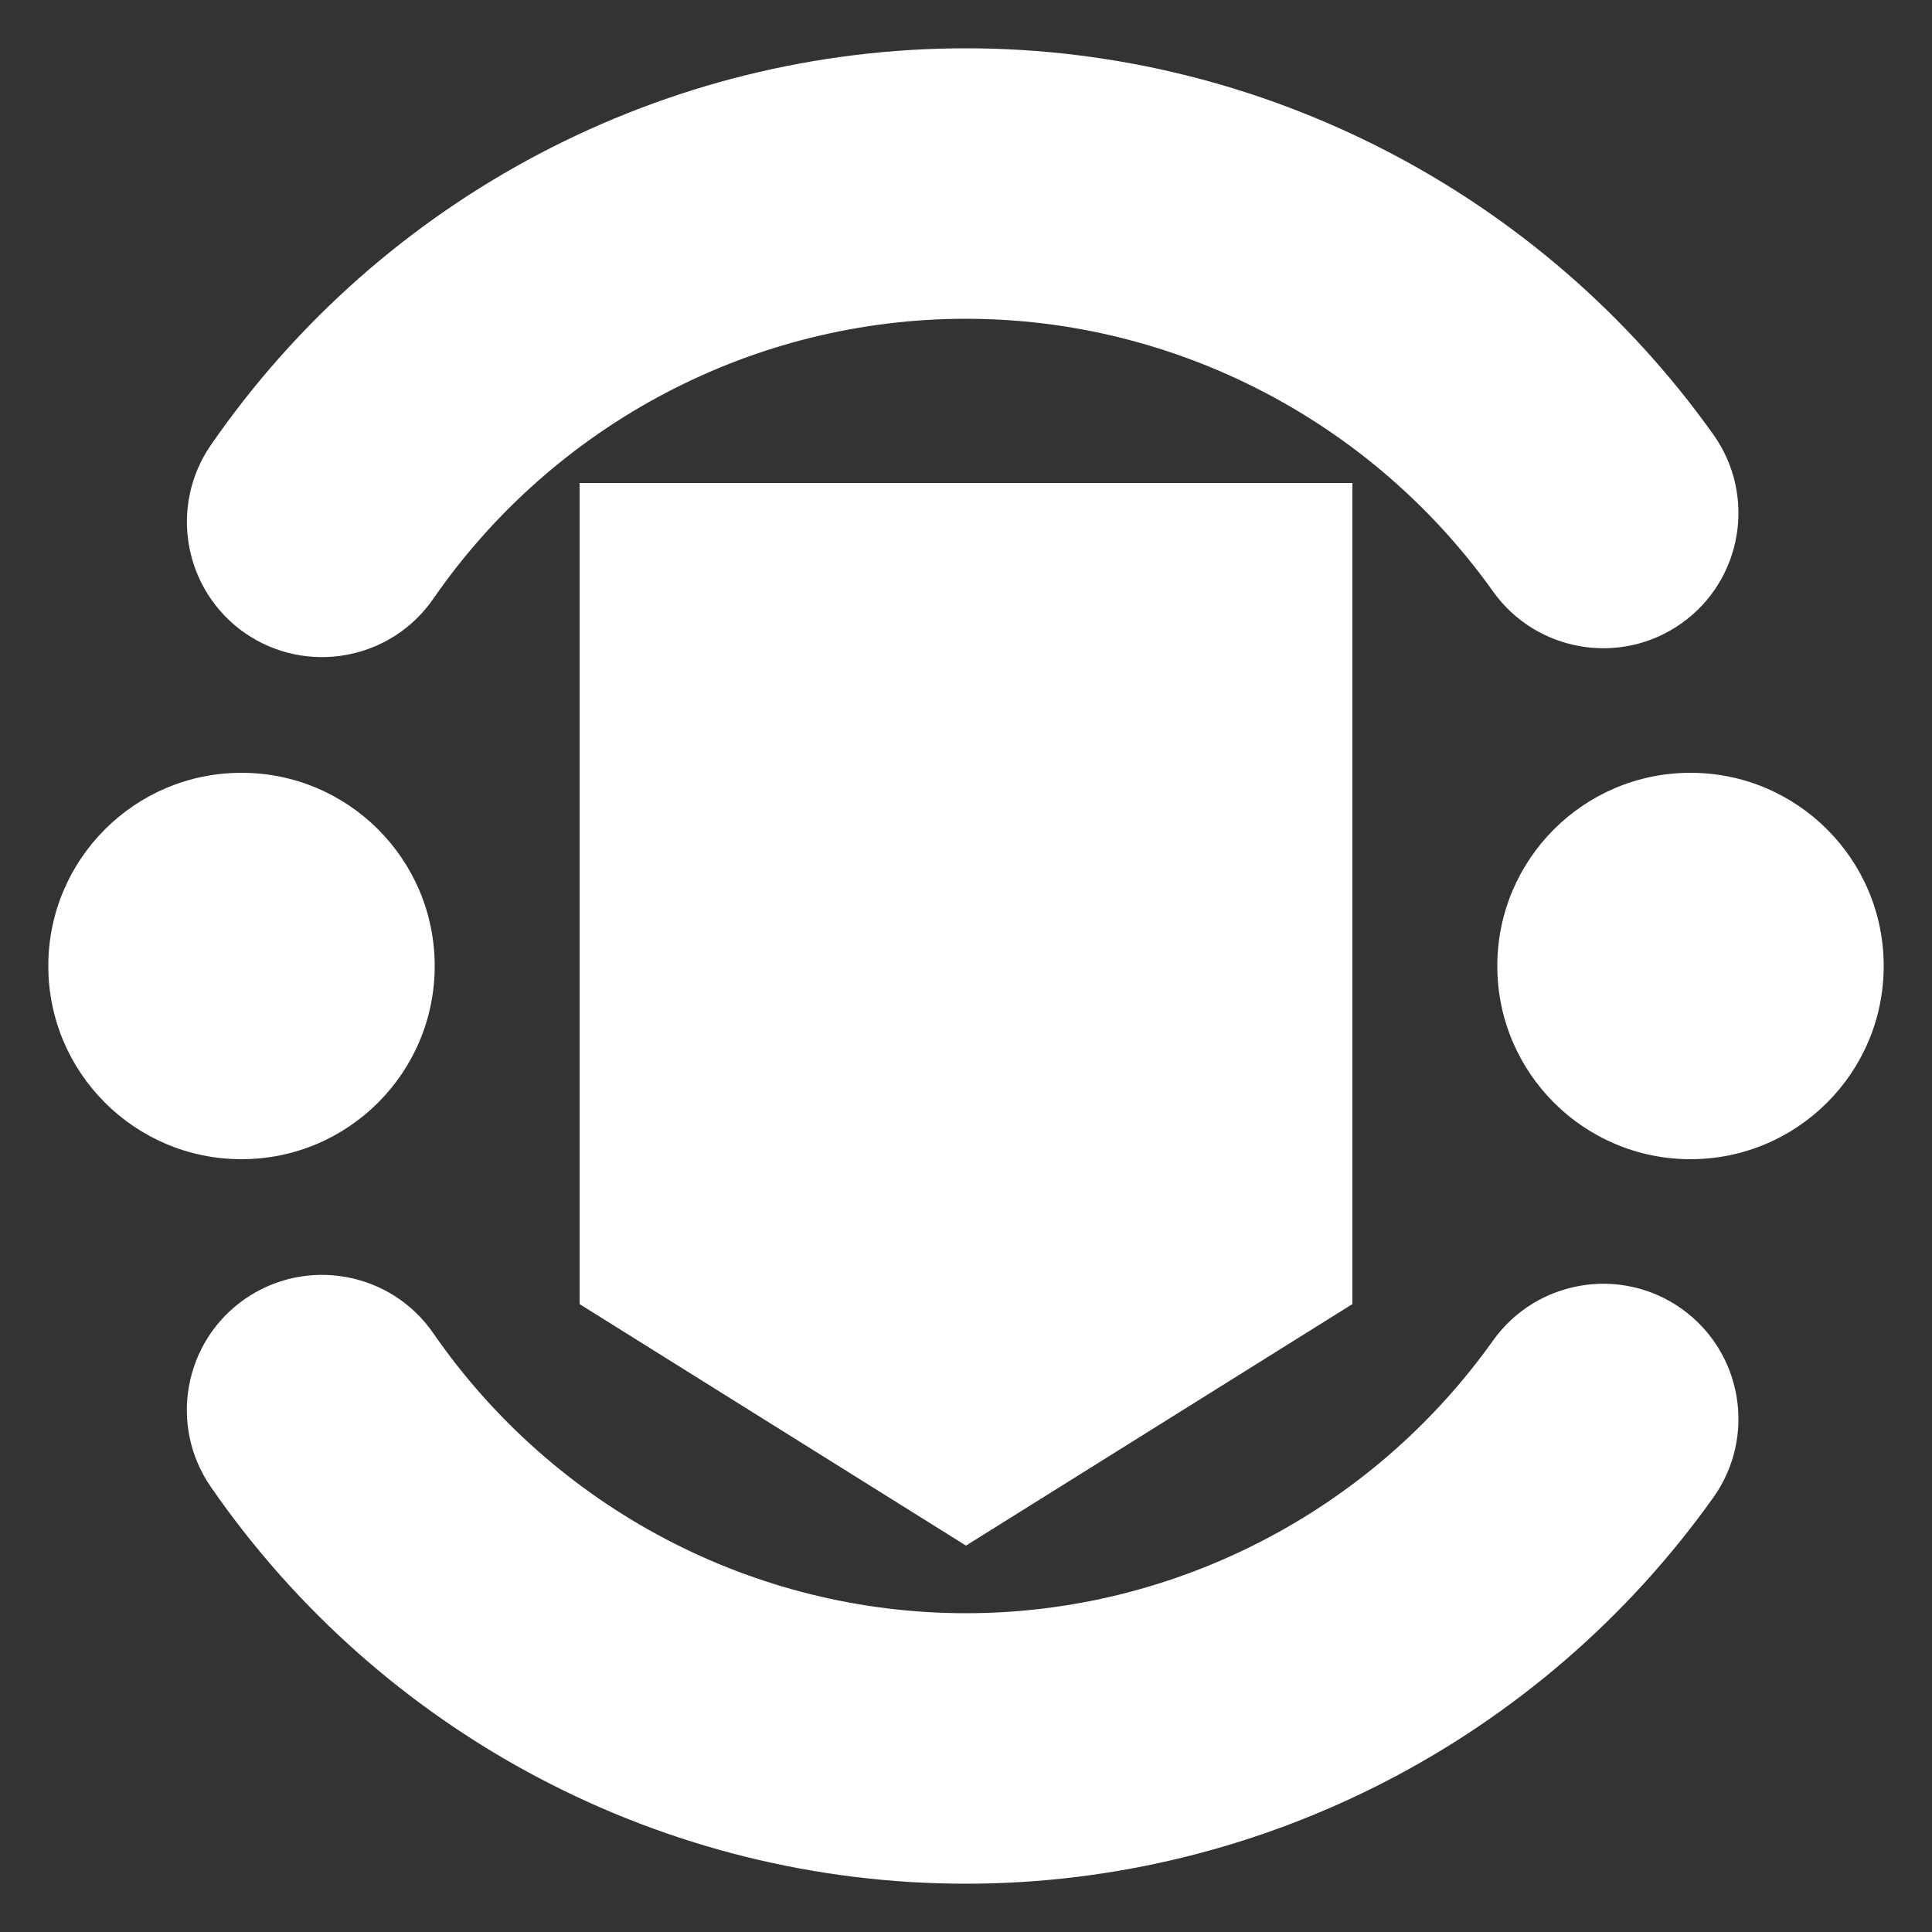 <svg version="1.1" id="Sports_club" xmlns="http://www.w3.org/2000/svg" xmlns:xlink="http://www.w3.org/1999/xlink" x="0px"
	 y="0px" viewBox="0 0 20 20" enable-background="new 0 0 20 20" xml:space="preserve">
<rect x="0" y="0" width="20" height="20" fill="#333333" stroke="none"/>
<path fill="#ffffff" d="M6,13.5l4,2.5l4-2.5V5H6V13.5z M4.5,10c0-1.105-0.896-2-2-2s-2,0.895-2,2c0,1.105,0.896,2,2,2S4.5,11.105,4.5,10z M17.5,8
	c-1.104,0-2,0.895-2,2c0,1.105,0.896,2,2,2s2-0.895,2-2C19.5,8.895,18.604,8,17.5,8z M4.485,6.199C5.74,4.384,7.802,3.3,10,3.3
	c2.158,0,4.198,1.056,5.456,2.823c0.449,0.629,1.323,0.776,1.952,0.329c0.63-0.448,0.777-1.323,0.329-1.953
	C15.955,1.995,13.062,0.5,10,0.5c-3.117,0-6.04,1.535-7.817,4.107c-0.439,0.636-0.28,1.508,0.355,1.948
	C3.175,6.993,4.046,6.834,4.485,6.199z M15.456,13.877C14.198,15.645,12.158,16.7,10,16.7c-2.198,0-4.26-1.084-5.515-2.899
	c-0.439-0.636-1.311-0.794-1.947-0.356c-0.636,0.44-0.795,1.312-0.355,1.948C3.96,17.965,6.883,19.5,10,19.5
	c3.062,0,5.955-1.495,7.737-3.999c0.448-0.63,0.301-1.504-0.329-1.953C16.779,13.101,15.905,13.248,15.456,13.877z"/>
</svg>
